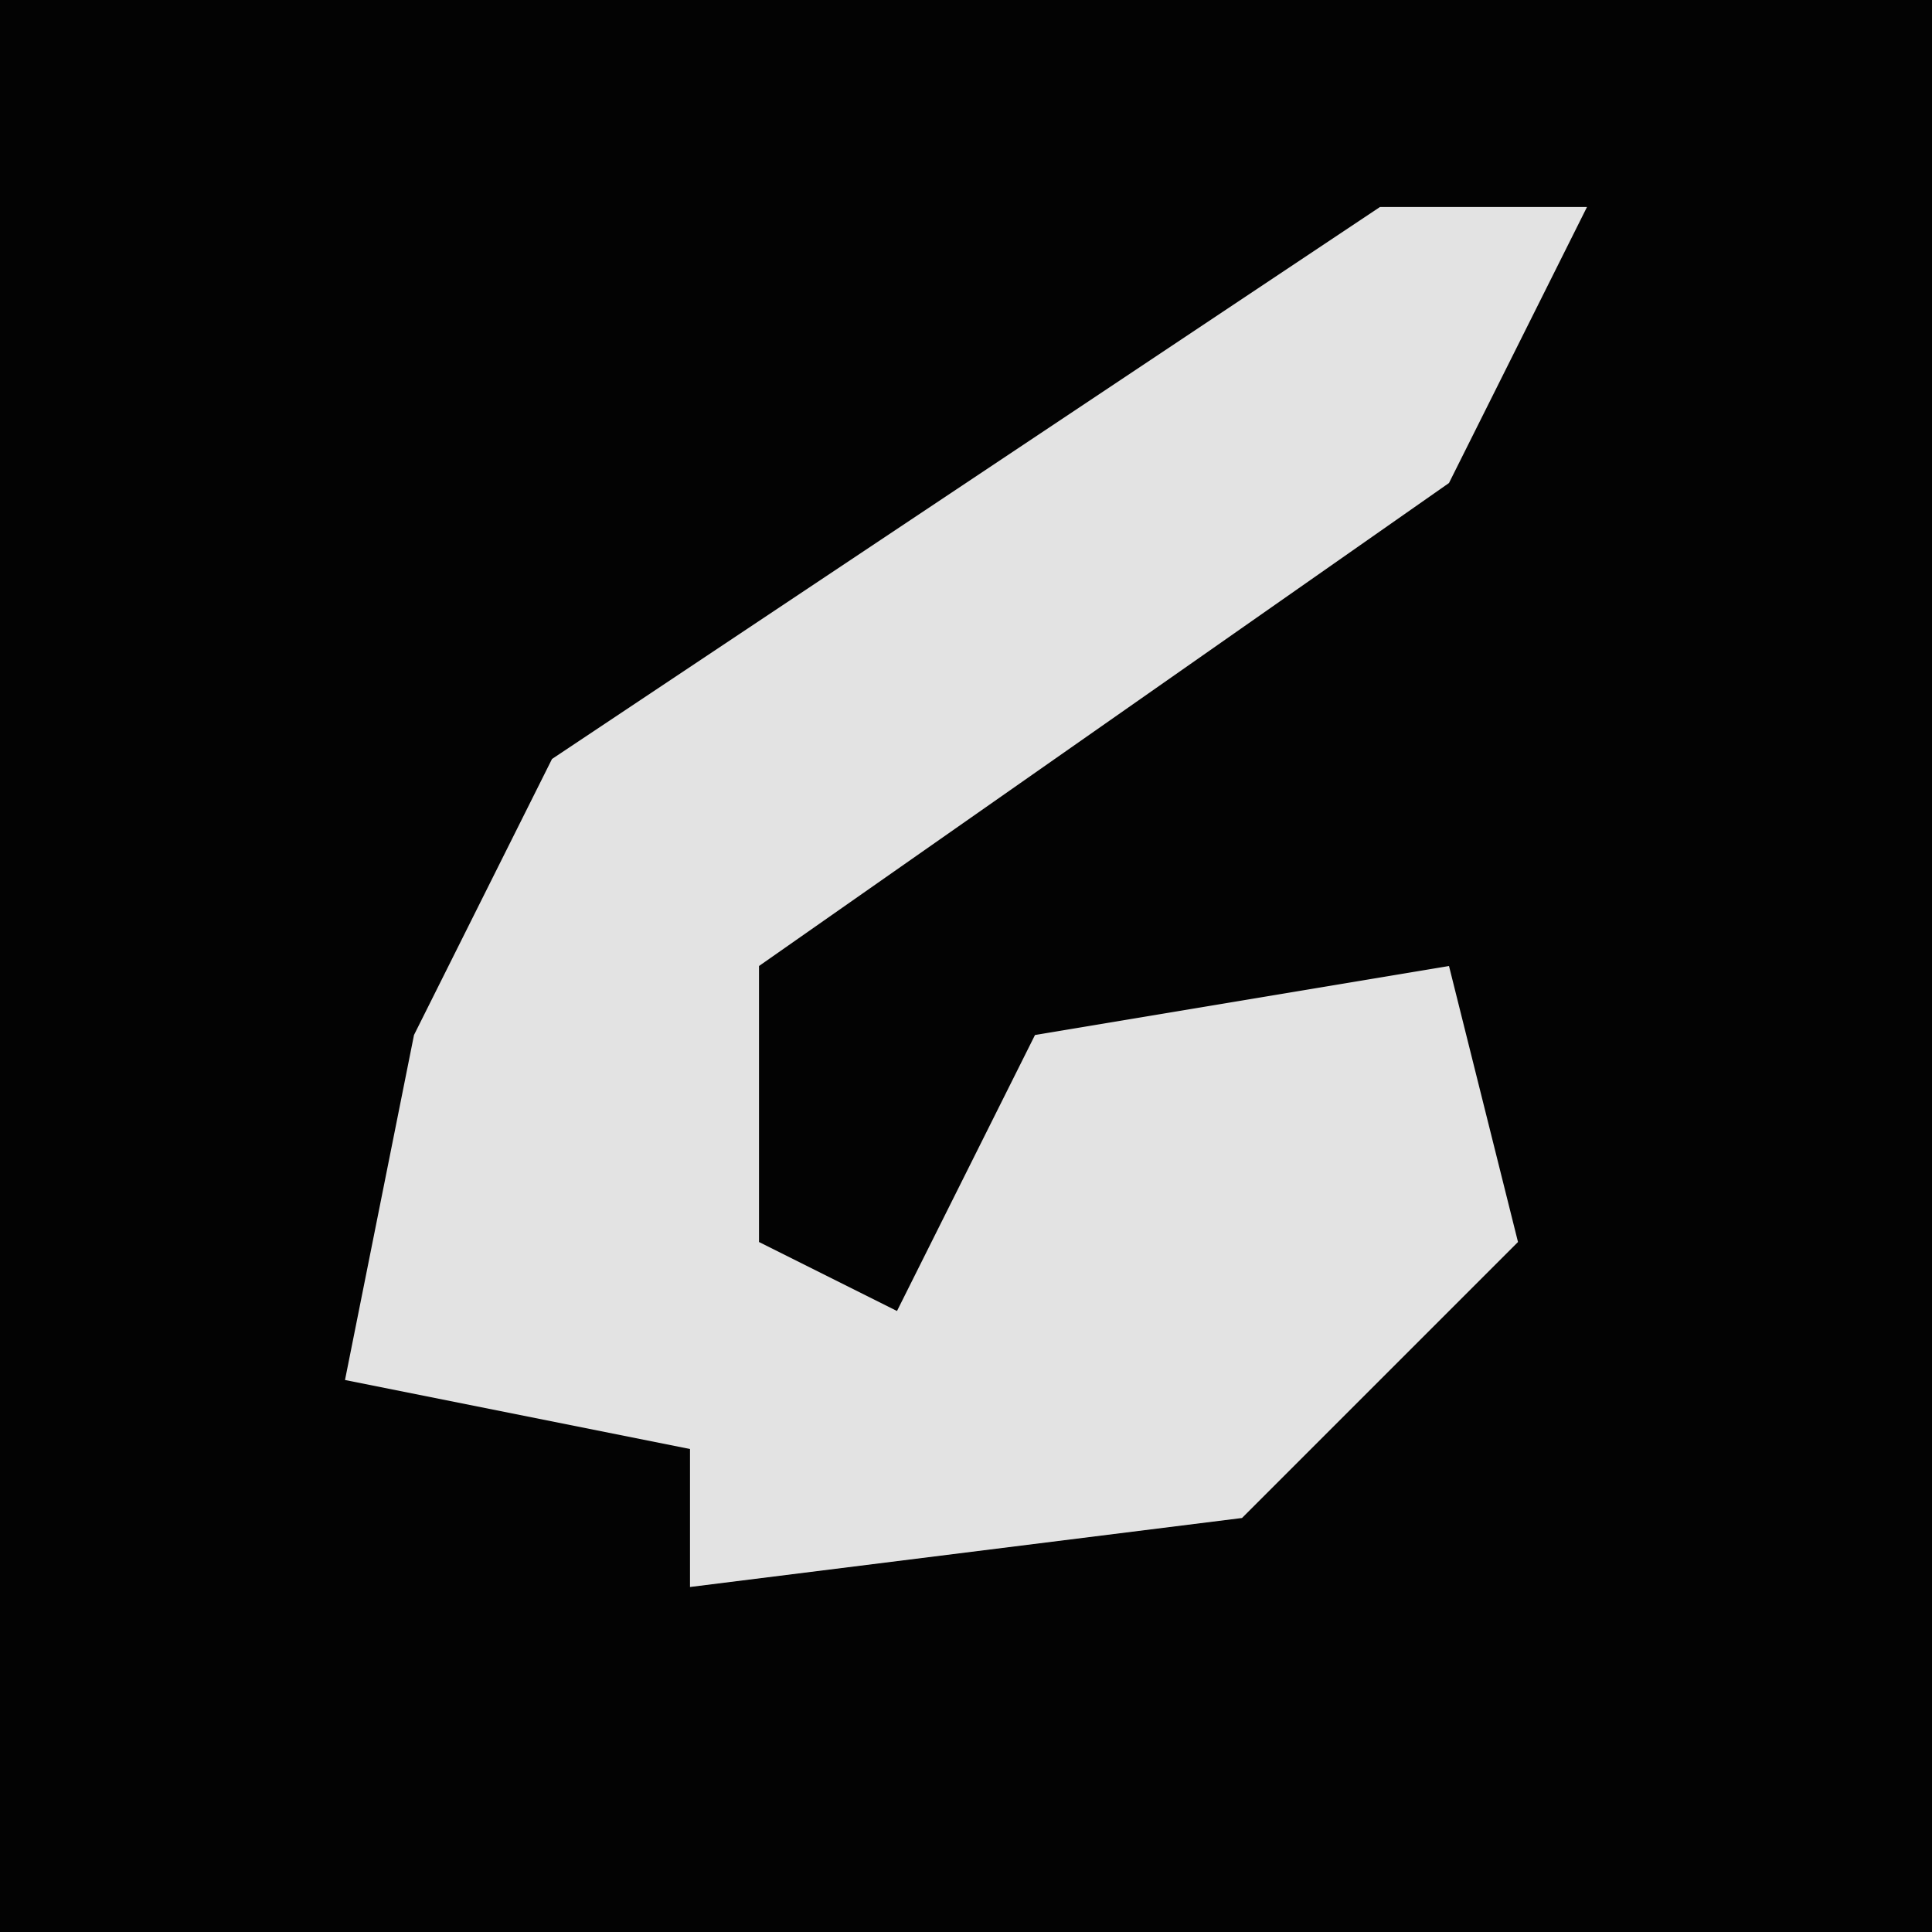 <?xml version="1.0" encoding="UTF-8"?>
<svg version="1.1" xmlns="http://www.w3.org/2000/svg" width="28" height="28">
<path d="M0,0 L28,0 L28,28 L0,28 Z " fill="#030303" transform="translate(0,0)"/>
<path d="M0,0 L3,0 L1,4 L-9,11 L-9,15 L-7,16 L-5,12 L1,11 L2,15 L-2,19 L-10,20 L-10,18 L-15,17 L-14,12 L-12,8 Z " fill="#E3E3E3" transform="translate(20,3)"/>
</svg>
